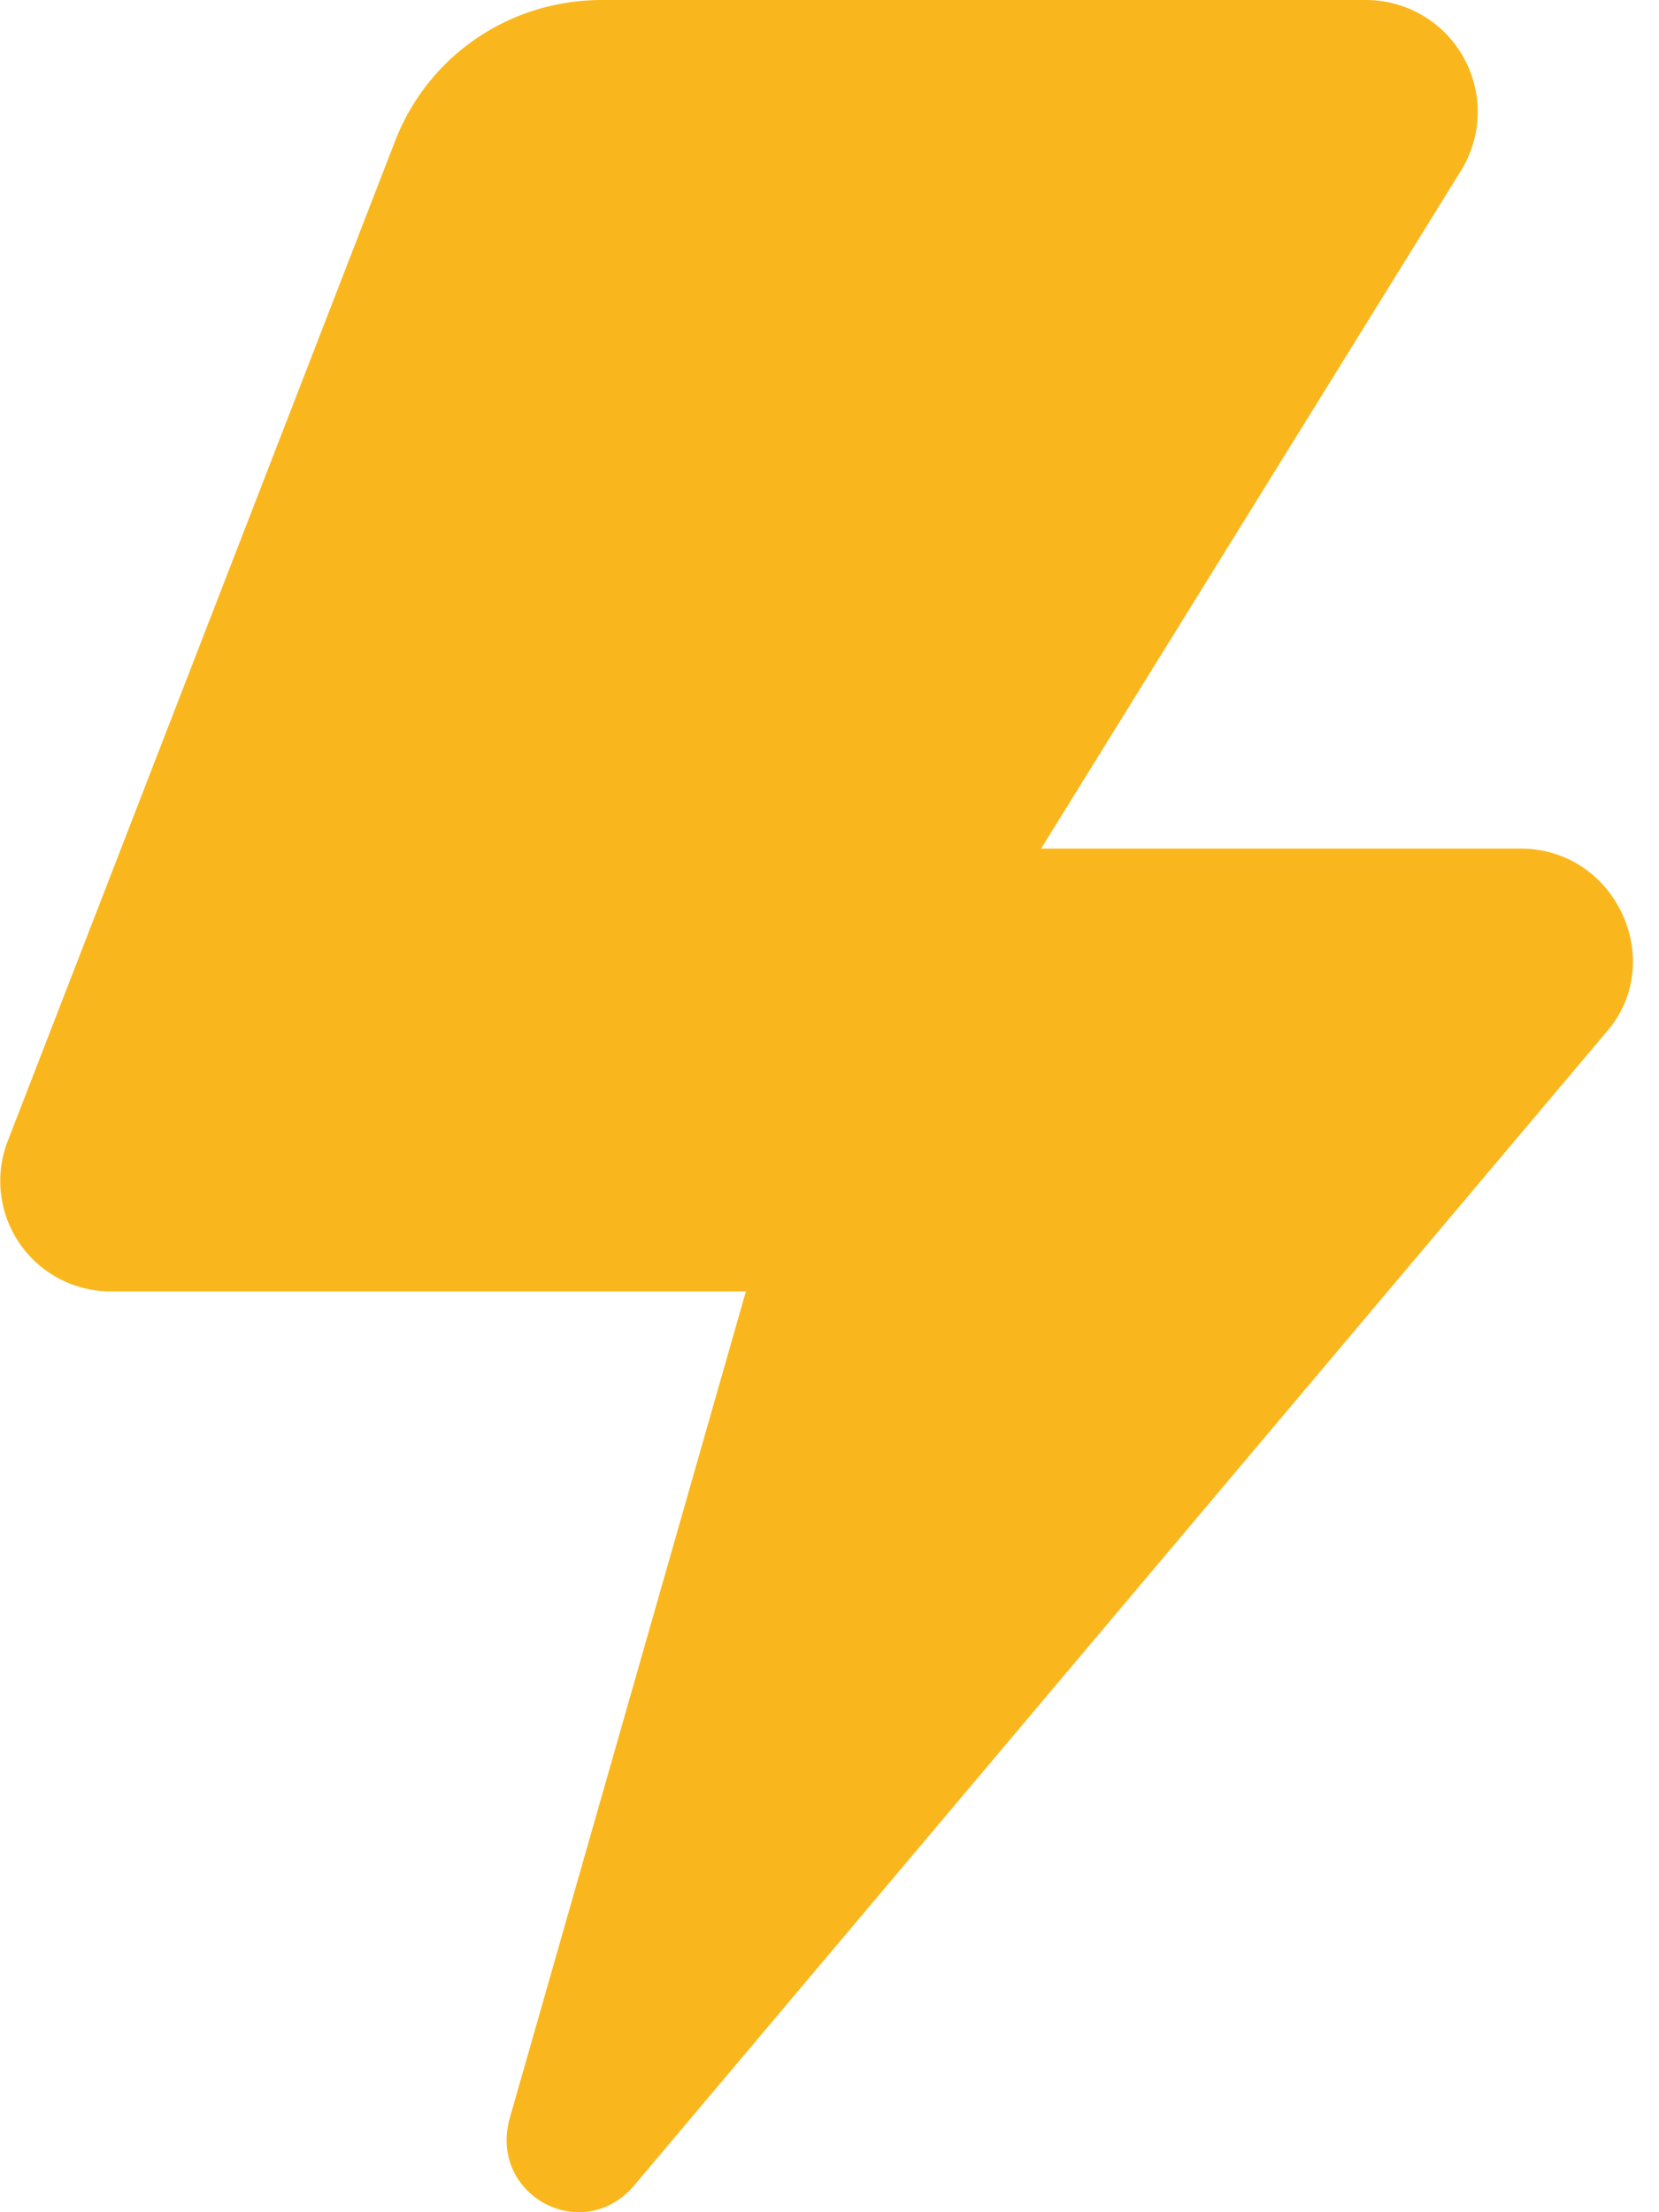 <svg width="15" height="20" fill="none" xmlns="http://www.w3.org/2000/svg"><path fill-rule="evenodd" clip-rule="evenodd" d="M5.443 0C4.61 0 3.876.5 3.575 1.268l-3.502 9.04a.998.998 0 00.934 1.367h5.737L4.61 19.146c-.2.701.668 1.168 1.134.6L14.516 9.34c.567-.634.1-1.668-.767-1.668H9.413l3.802-6.138A1.011 1.011 0 0012.348 0H5.443z" fill="#FAB71D"/></svg>